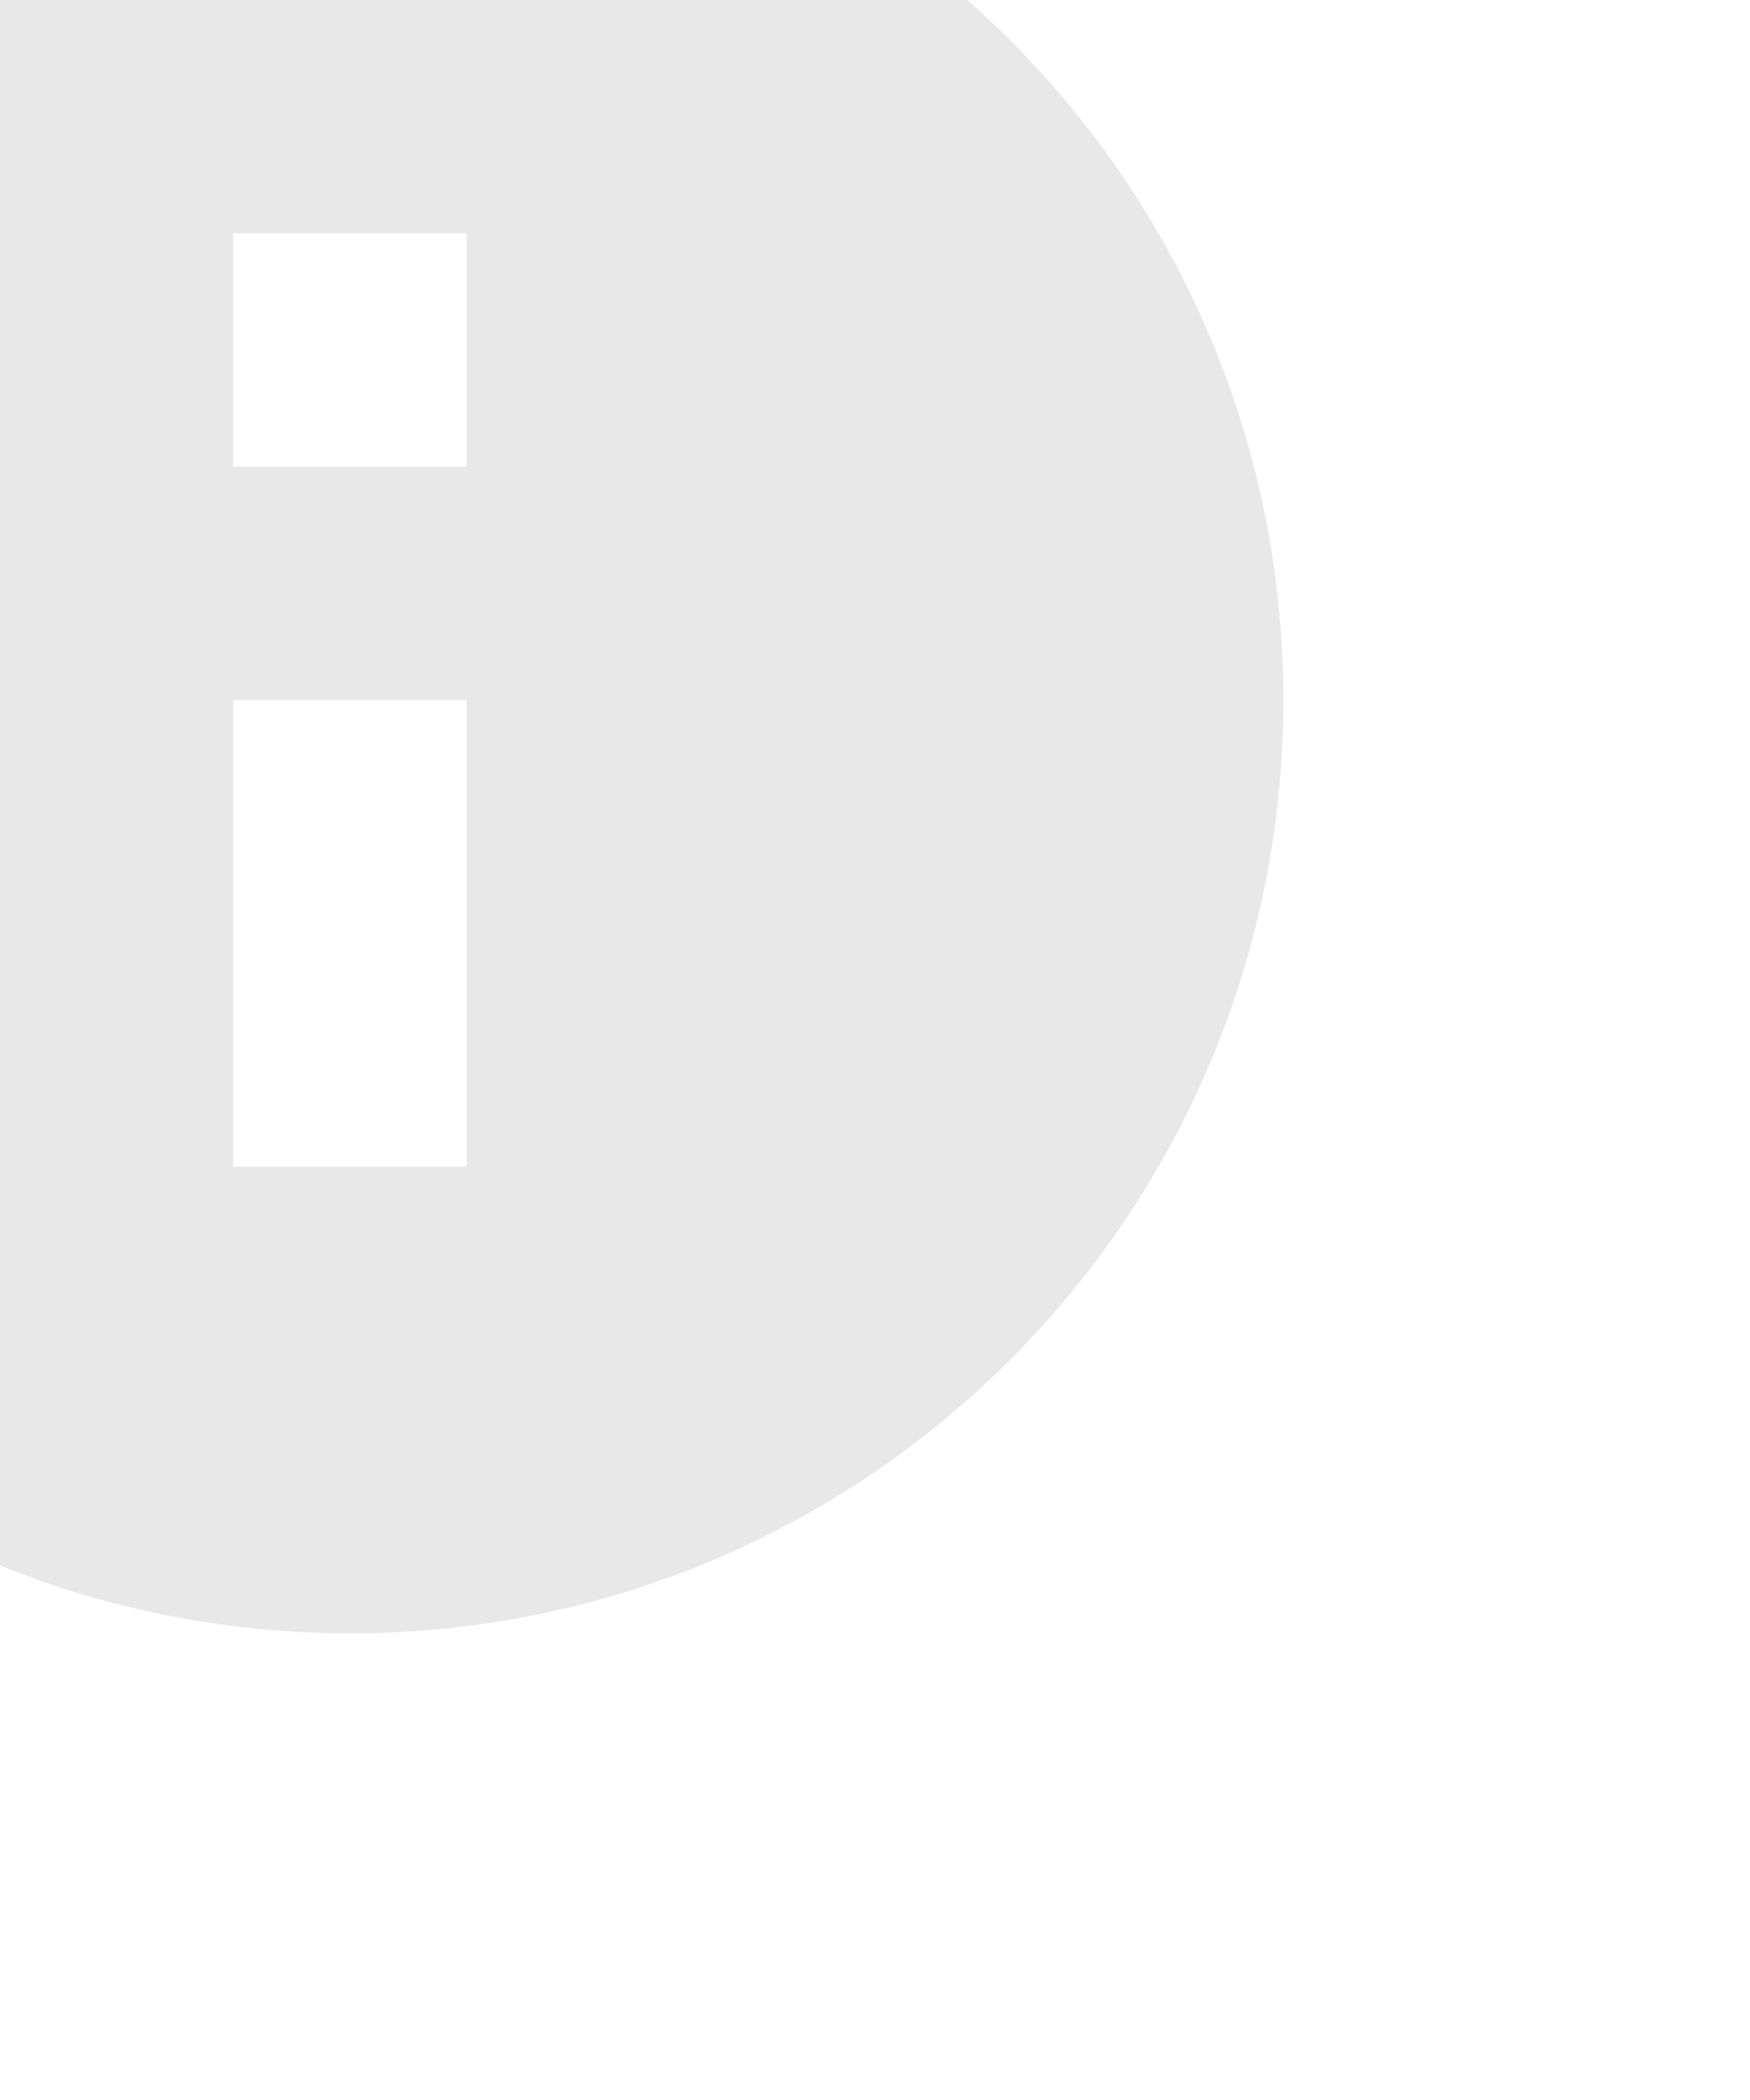 <svg width="60" height="72" viewBox="0 0 60 72" fill="none" xmlns="http://www.w3.org/2000/svg">
<path fill-rule="evenodd" clip-rule="evenodd" d="M12 -8C-5.673 -8 -20 6.327 -20 24C-20 41.673 -5.673 56 12 56C29.673 56 44 41.673 44 24C44 6.327 29.673 -8 12 -8ZM16 16V8H8V16H16ZM16 40V24H8V40H16Z" fill="#261D1D" fill-opacity="0.1"/>
</svg>
